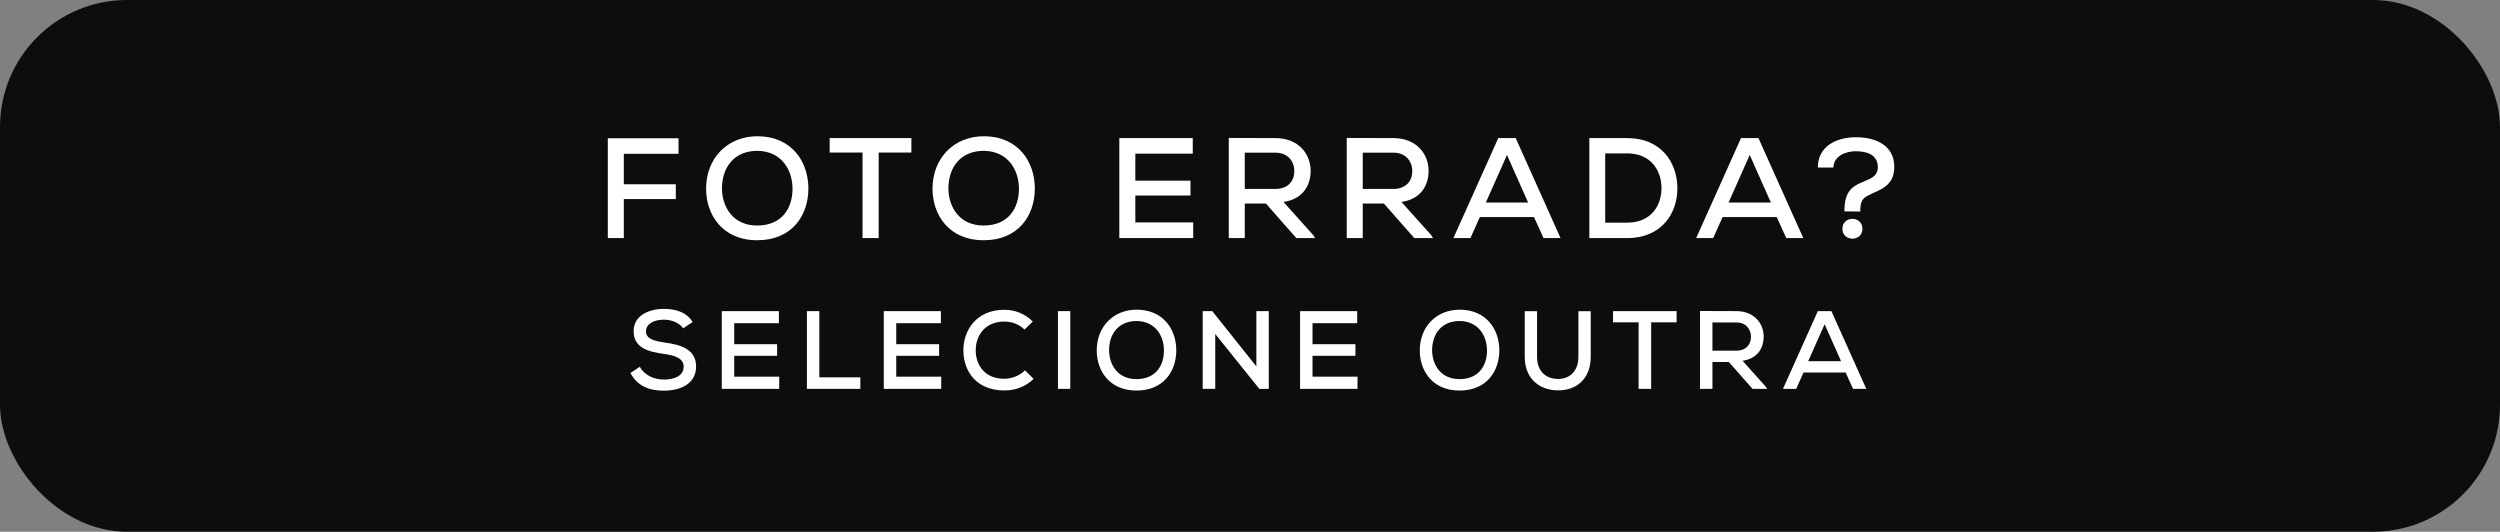 <svg width="315" height="67" viewBox="0 0 315 67" fill="none" xmlns="http://www.w3.org/2000/svg">
<rect x="0" y="0" width="315" height="67" fill="#808080" stroke="none"/>
<rect width="315" height="67" rx="16" fill="#0D0D0D"/>
<path d="M78.6 30V25.086H85.152V23.214H78.6V19.38H85.494V17.418H76.584V30H78.6ZM95.448 17.166C91.65 17.166 88.968 19.938 88.968 23.772C88.968 27.084 91.038 30.27 95.412 30.27C99.786 30.27 101.856 27.156 101.856 23.754C101.856 20.352 99.75 17.184 95.448 17.166ZM90.966 23.79C90.966 21.036 92.532 19.002 95.448 19.002C98.526 19.056 99.858 21.468 99.858 23.79C99.858 26.202 98.544 28.416 95.412 28.416C92.298 28.416 91.002 26.022 90.966 23.79ZM108.679 30H110.713V19.218H114.835V17.4C111.217 17.4 108.157 17.4 104.539 17.4V19.218H108.679V30ZM123.978 17.166C120.18 17.166 117.498 19.938 117.498 23.772C117.498 27.084 119.568 30.27 123.942 30.27C128.316 30.27 130.386 27.156 130.386 23.754C130.386 20.352 128.28 17.184 123.978 17.166ZM119.496 23.79C119.496 21.036 121.062 19.002 123.978 19.002C127.056 19.056 128.388 21.468 128.388 23.79C128.388 26.202 127.074 28.416 123.942 28.416C120.828 28.416 119.532 26.022 119.496 23.79ZM150.342 28.02H143.052V24.636H150V22.764H143.052V19.362H150.288V17.4H141.036C141.036 21.594 141.036 25.806 141.036 30H150.342V28.02ZM165.482 29.64L161.72 25.446C164.204 25.086 165.14 23.322 165.14 21.522C165.14 19.398 163.61 17.4 160.694 17.4C158.732 17.4 156.788 17.382 154.826 17.382V30H156.842V25.644H159.506L163.34 30H165.698L165.482 29.64ZM160.694 19.236C162.35 19.236 163.088 20.424 163.088 21.558C163.088 22.746 162.35 23.808 160.676 23.808H156.842V19.236H160.694ZM180.345 29.64L176.583 25.446C179.067 25.086 180.003 23.322 180.003 21.522C180.003 19.398 178.473 17.4 175.557 17.4C173.595 17.4 171.651 17.382 169.689 17.382V30H171.705V25.644H174.369L178.203 30H180.561L180.345 29.64ZM175.557 19.236C177.213 19.236 177.951 20.424 177.951 21.558C177.951 22.746 177.213 23.808 175.539 23.808H171.705V19.236H175.557ZM194.488 30H196.63L190.978 17.4H188.782L183.13 30H185.272L186.46 27.354H193.282L194.488 30ZM192.544 25.518H187.216L189.88 19.524L192.544 25.518ZM200.258 17.4V30C201.77 30 203.516 30 205.028 30C209.438 30 211.418 26.778 211.346 23.592C211.292 20.478 209.33 17.4 205.028 17.4H200.258ZM202.256 19.326H205.028C207.998 19.326 209.294 21.45 209.348 23.574C209.402 25.788 208.106 28.056 205.028 28.056H202.256V19.326ZM225.074 30H227.216L221.564 17.4H219.368L213.716 30H215.858L217.046 27.354H223.868L225.074 30ZM223.13 25.518H217.802L220.466 19.524L223.13 25.518ZM232.143 28.83C232.143 30.486 234.663 30.486 234.663 28.83C234.663 27.156 232.143 27.156 232.143 28.83ZM231.009 21.108C231.027 19.686 232.539 19.056 233.817 19.056C235.095 19.056 236.607 19.416 236.607 21.054C236.607 22.314 235.563 22.53 234.591 22.98C233.313 23.52 232.395 24.168 232.395 26.634L234.393 26.652C234.393 25.446 234.627 24.978 235.455 24.6C236.517 23.988 238.677 23.628 238.677 21.072C238.713 18.318 236.337 17.292 233.853 17.292C231.387 17.292 229.047 18.426 229.047 21.108H231.009Z" fill="white"/>
<path d="M87.274 40.572C86.448 39.256 85.034 38.92 83.62 38.92C81.856 38.92 79.826 39.704 79.84 41.734C79.84 43.834 81.688 44.324 83.634 44.59C85.006 44.772 86.14 45.136 86.14 46.2C86.14 47.432 84.838 47.824 83.662 47.824C82.528 47.824 81.31 47.404 80.61 46.214L79.434 46.998C80.33 48.65 81.772 49.224 83.648 49.224C85.692 49.224 87.694 48.398 87.708 46.2C87.708 44.002 85.79 43.442 83.774 43.162C82.486 42.98 81.394 42.714 81.394 41.762C81.394 40.824 82.346 40.278 83.662 40.278C84.684 40.292 85.622 40.698 86.084 41.37L87.274 40.572ZM98.182 47.46H92.512V44.828H97.916V43.372H92.512V40.726H98.14V39.2H90.944C90.944 42.462 90.944 45.738 90.944 49H98.182V47.46ZM101.67 39.2V49H108.404V47.544H103.238V39.2H101.67ZM118.595 47.46H112.925V44.828H118.329V43.372H112.925V40.726H118.553V39.2H111.357C111.357 42.462 111.357 45.738 111.357 49H118.595V47.46ZM129.155 46.662C128.469 47.348 127.461 47.726 126.551 47.726C124.017 47.726 122.953 45.948 122.939 44.156C122.925 42.35 124.059 40.516 126.551 40.516C127.461 40.516 128.385 40.838 129.085 41.524L130.135 40.516C129.141 39.522 127.867 39.032 126.551 39.032C123.051 39.032 121.371 41.594 121.385 44.17C121.399 46.746 122.995 49.196 126.551 49.196C127.923 49.196 129.225 48.734 130.233 47.74L129.155 46.662ZM134.855 49V39.2H133.301V49H134.855ZM143.228 39.018C140.274 39.018 138.188 41.174 138.188 44.156C138.188 46.732 139.798 49.21 143.2 49.21C146.602 49.21 148.212 46.788 148.212 44.142C148.212 41.496 146.574 39.032 143.228 39.018ZM139.742 44.17C139.742 42.028 140.96 40.446 143.228 40.446C145.622 40.488 146.658 42.364 146.658 44.17C146.658 46.046 145.636 47.768 143.2 47.768C140.778 47.768 139.77 45.906 139.742 44.17ZM152.744 39.2H151.54V49H153.122V42.084L158.68 49H159.87V39.2H158.302V46.172L152.744 39.2ZM171.048 47.46H165.378V44.828H170.782V43.372H165.378V40.726H171.006V39.2H163.81C163.81 42.462 163.81 45.738 163.81 49H171.048V47.46ZM183.931 39.018C180.977 39.018 178.891 41.174 178.891 44.156C178.891 46.732 180.501 49.21 183.903 49.21C187.305 49.21 188.915 46.788 188.915 44.142C188.915 41.496 187.277 39.032 183.931 39.018ZM180.445 44.17C180.445 42.028 181.663 40.446 183.931 40.446C186.325 40.488 187.361 42.364 187.361 44.17C187.361 46.046 186.339 47.768 183.903 47.768C181.481 47.768 180.473 45.906 180.445 44.17ZM198.878 39.214V44.94C198.878 46.802 197.73 47.824 196.162 47.74C194.706 47.684 193.67 46.718 193.67 44.94V39.214H192.116V44.94C192.116 47.726 193.978 49.126 196.162 49.182C198.528 49.266 200.432 47.824 200.432 44.94V39.214H198.878ZM206.465 49H208.047V40.614H211.253V39.2C208.439 39.2 206.059 39.2 203.245 39.2V40.614H206.465V49ZM222.487 48.72L219.561 45.458C221.493 45.178 222.221 43.806 222.221 42.406C222.221 40.754 221.031 39.2 218.763 39.2C217.237 39.2 215.725 39.186 214.199 39.186V49H215.767V45.612H217.839L220.821 49H222.655L222.487 48.72ZM218.763 40.628C220.051 40.628 220.625 41.552 220.625 42.434C220.625 43.358 220.051 44.184 218.749 44.184H215.767V40.628H218.763ZM233.487 49H235.153L230.757 39.2H229.049L224.653 49H226.319L227.243 46.942H232.549L233.487 49ZM231.975 45.514H227.831L229.903 40.852L231.975 45.514Z" fill="white"/>
</svg>
